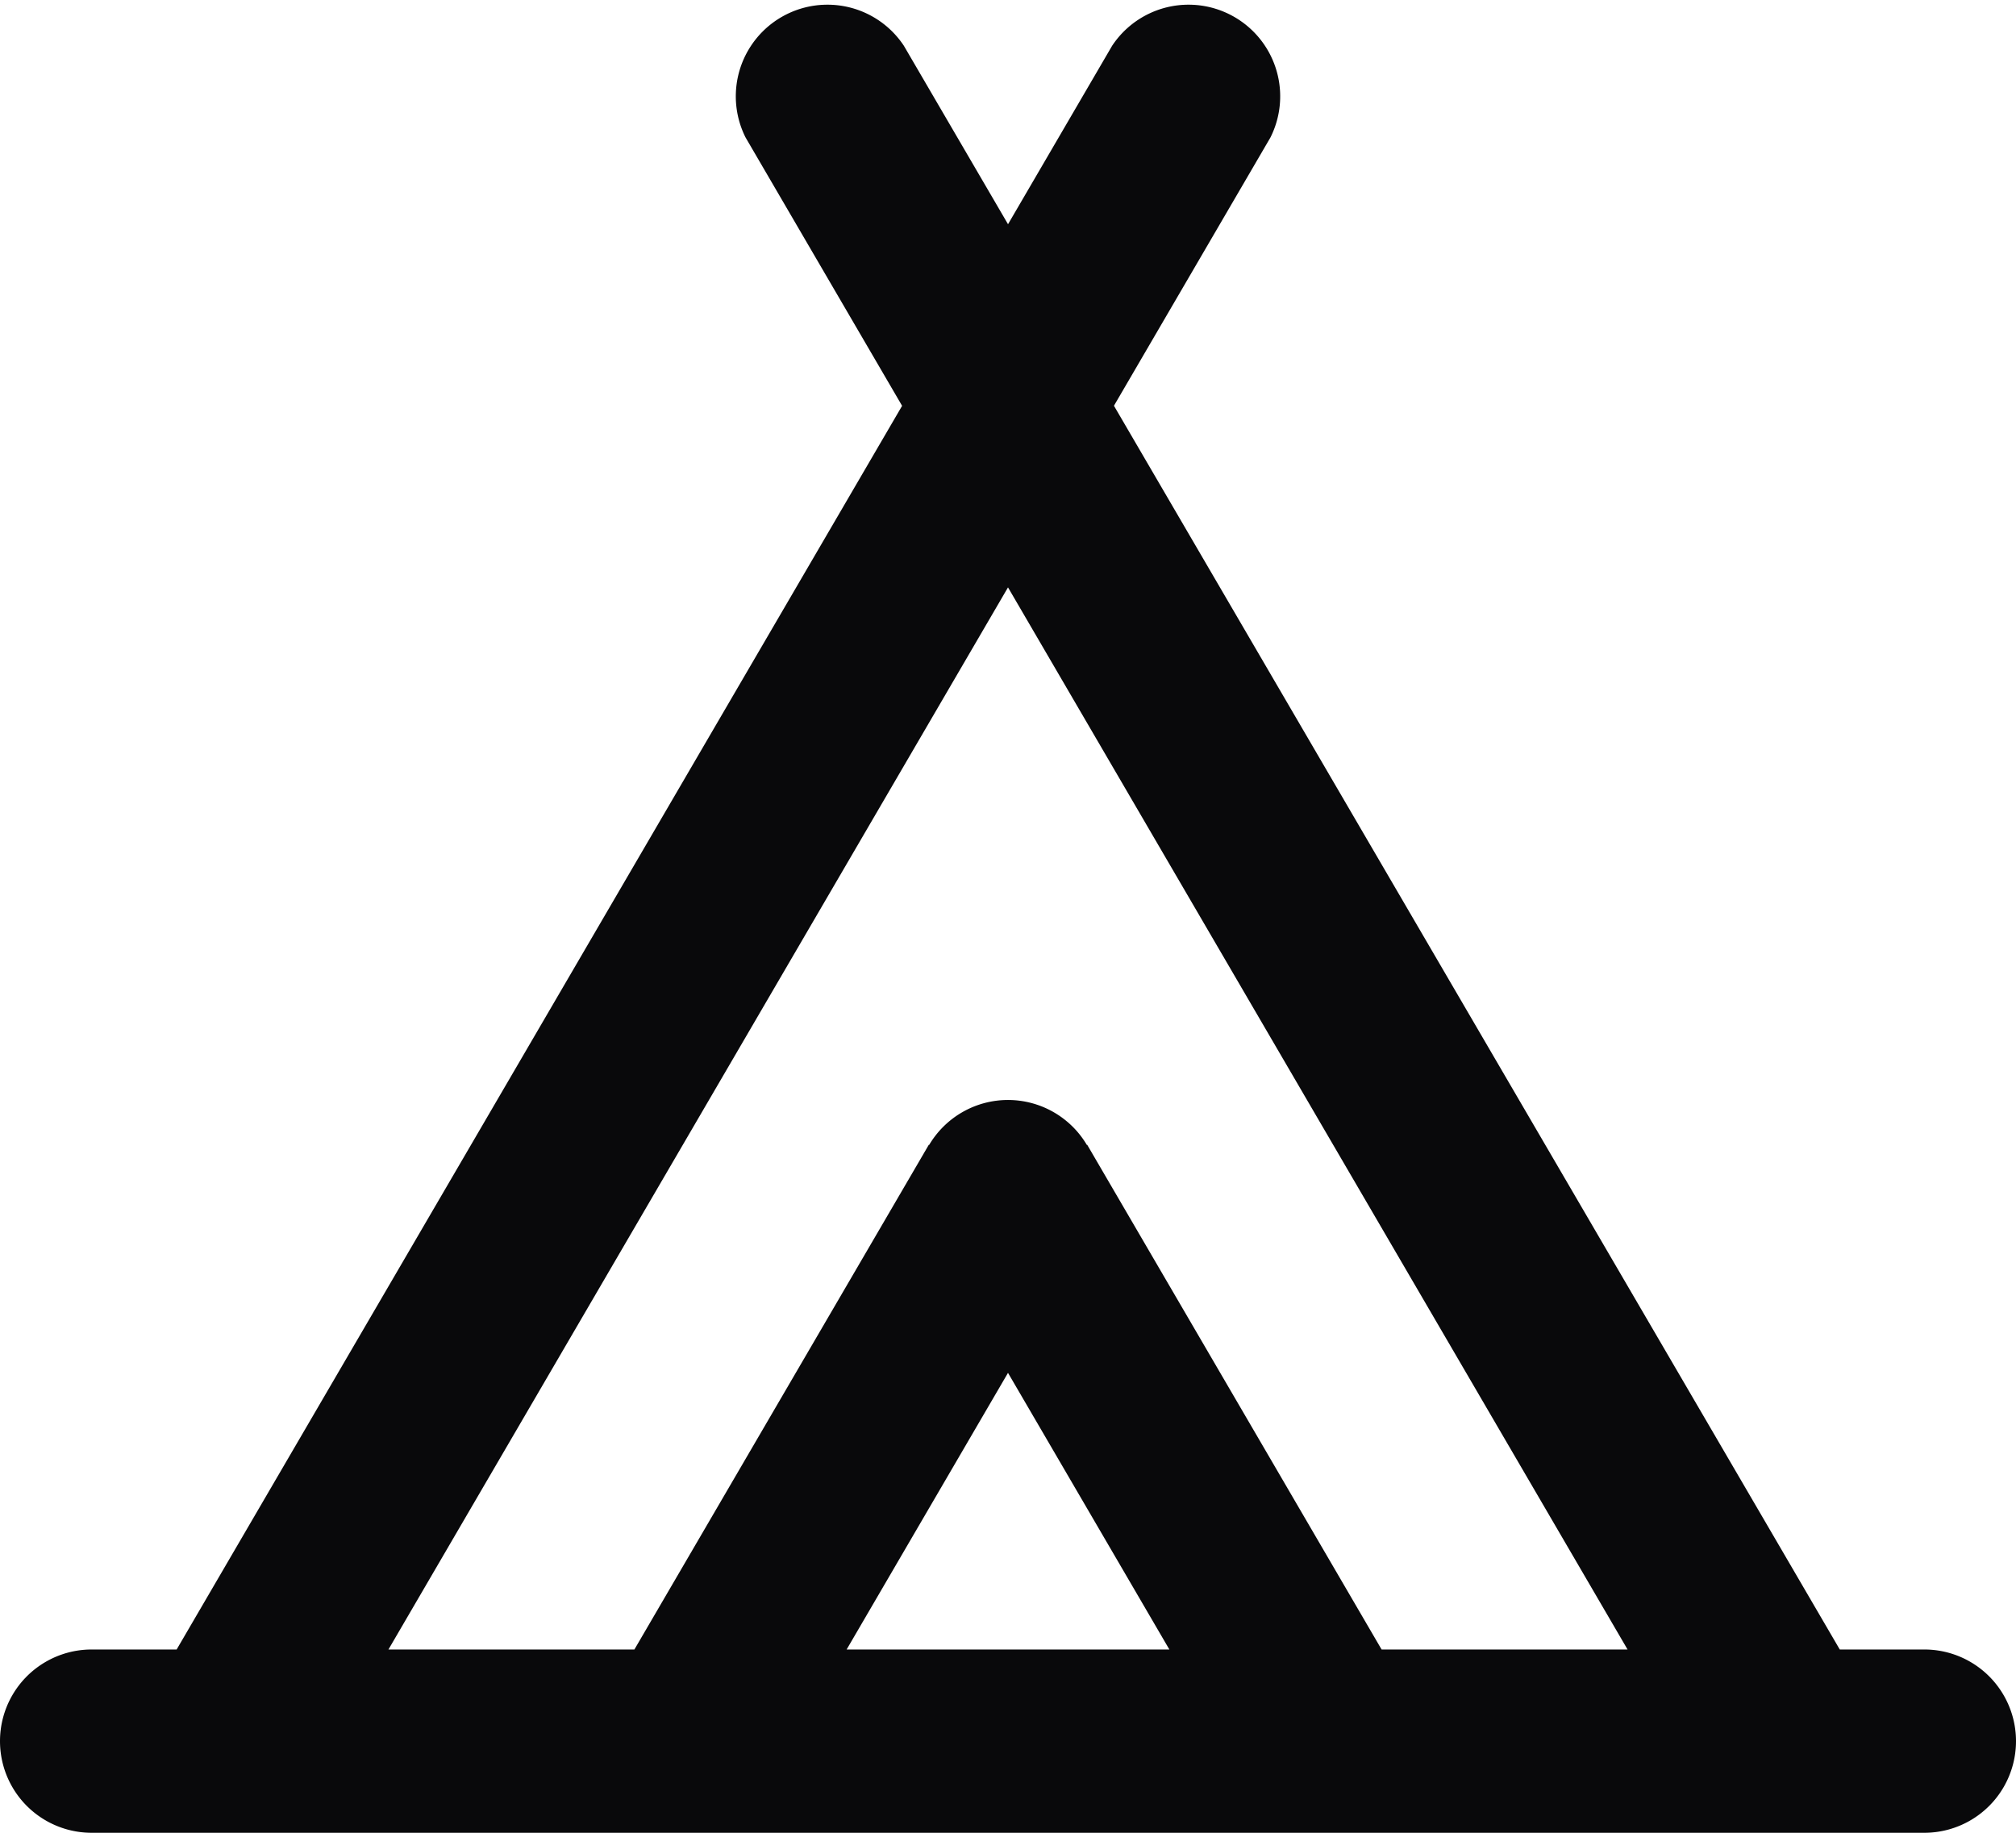 <svg id="tent" xmlns="http://www.w3.org/2000/svg" width="22" height="20" viewBox="0 0 22 20">
  <path id="Vector" d="M1.636,18.5A1,1,0,1,0,3.364,19.5ZM13.864,1.5A1,1,0,0,0,12.136.5Zm4.772,18A1,1,0,1,0,20.364,18.5ZM9.864.5A1,1,0,0,0,8.136,1.5ZM13.636,19.5A1,1,0,0,0,15.364,18.5ZM11,13l.864-.5a1,1,0,0,0-1.728,0ZM6.636,18.5A1,1,0,1,0,8.364,19.5ZM1,18a1,1,0,0,0,0,2Zm20,2a1,1,0,0,0,0-2ZM3.364,19.5l10.5-18L12.136.5l-10.5,18Zm17-1.008L9.864.5,8.136,1.5l10.5,18Zm-5,0-3.5-6L10.136,13.5l3.5,6Zm-5.228-6-3.5,6L8.364,19.5l3.5-6ZM1,20H21V18H1Z" transform="translate(0 0)" fill="#09090b"/>
</svg>
